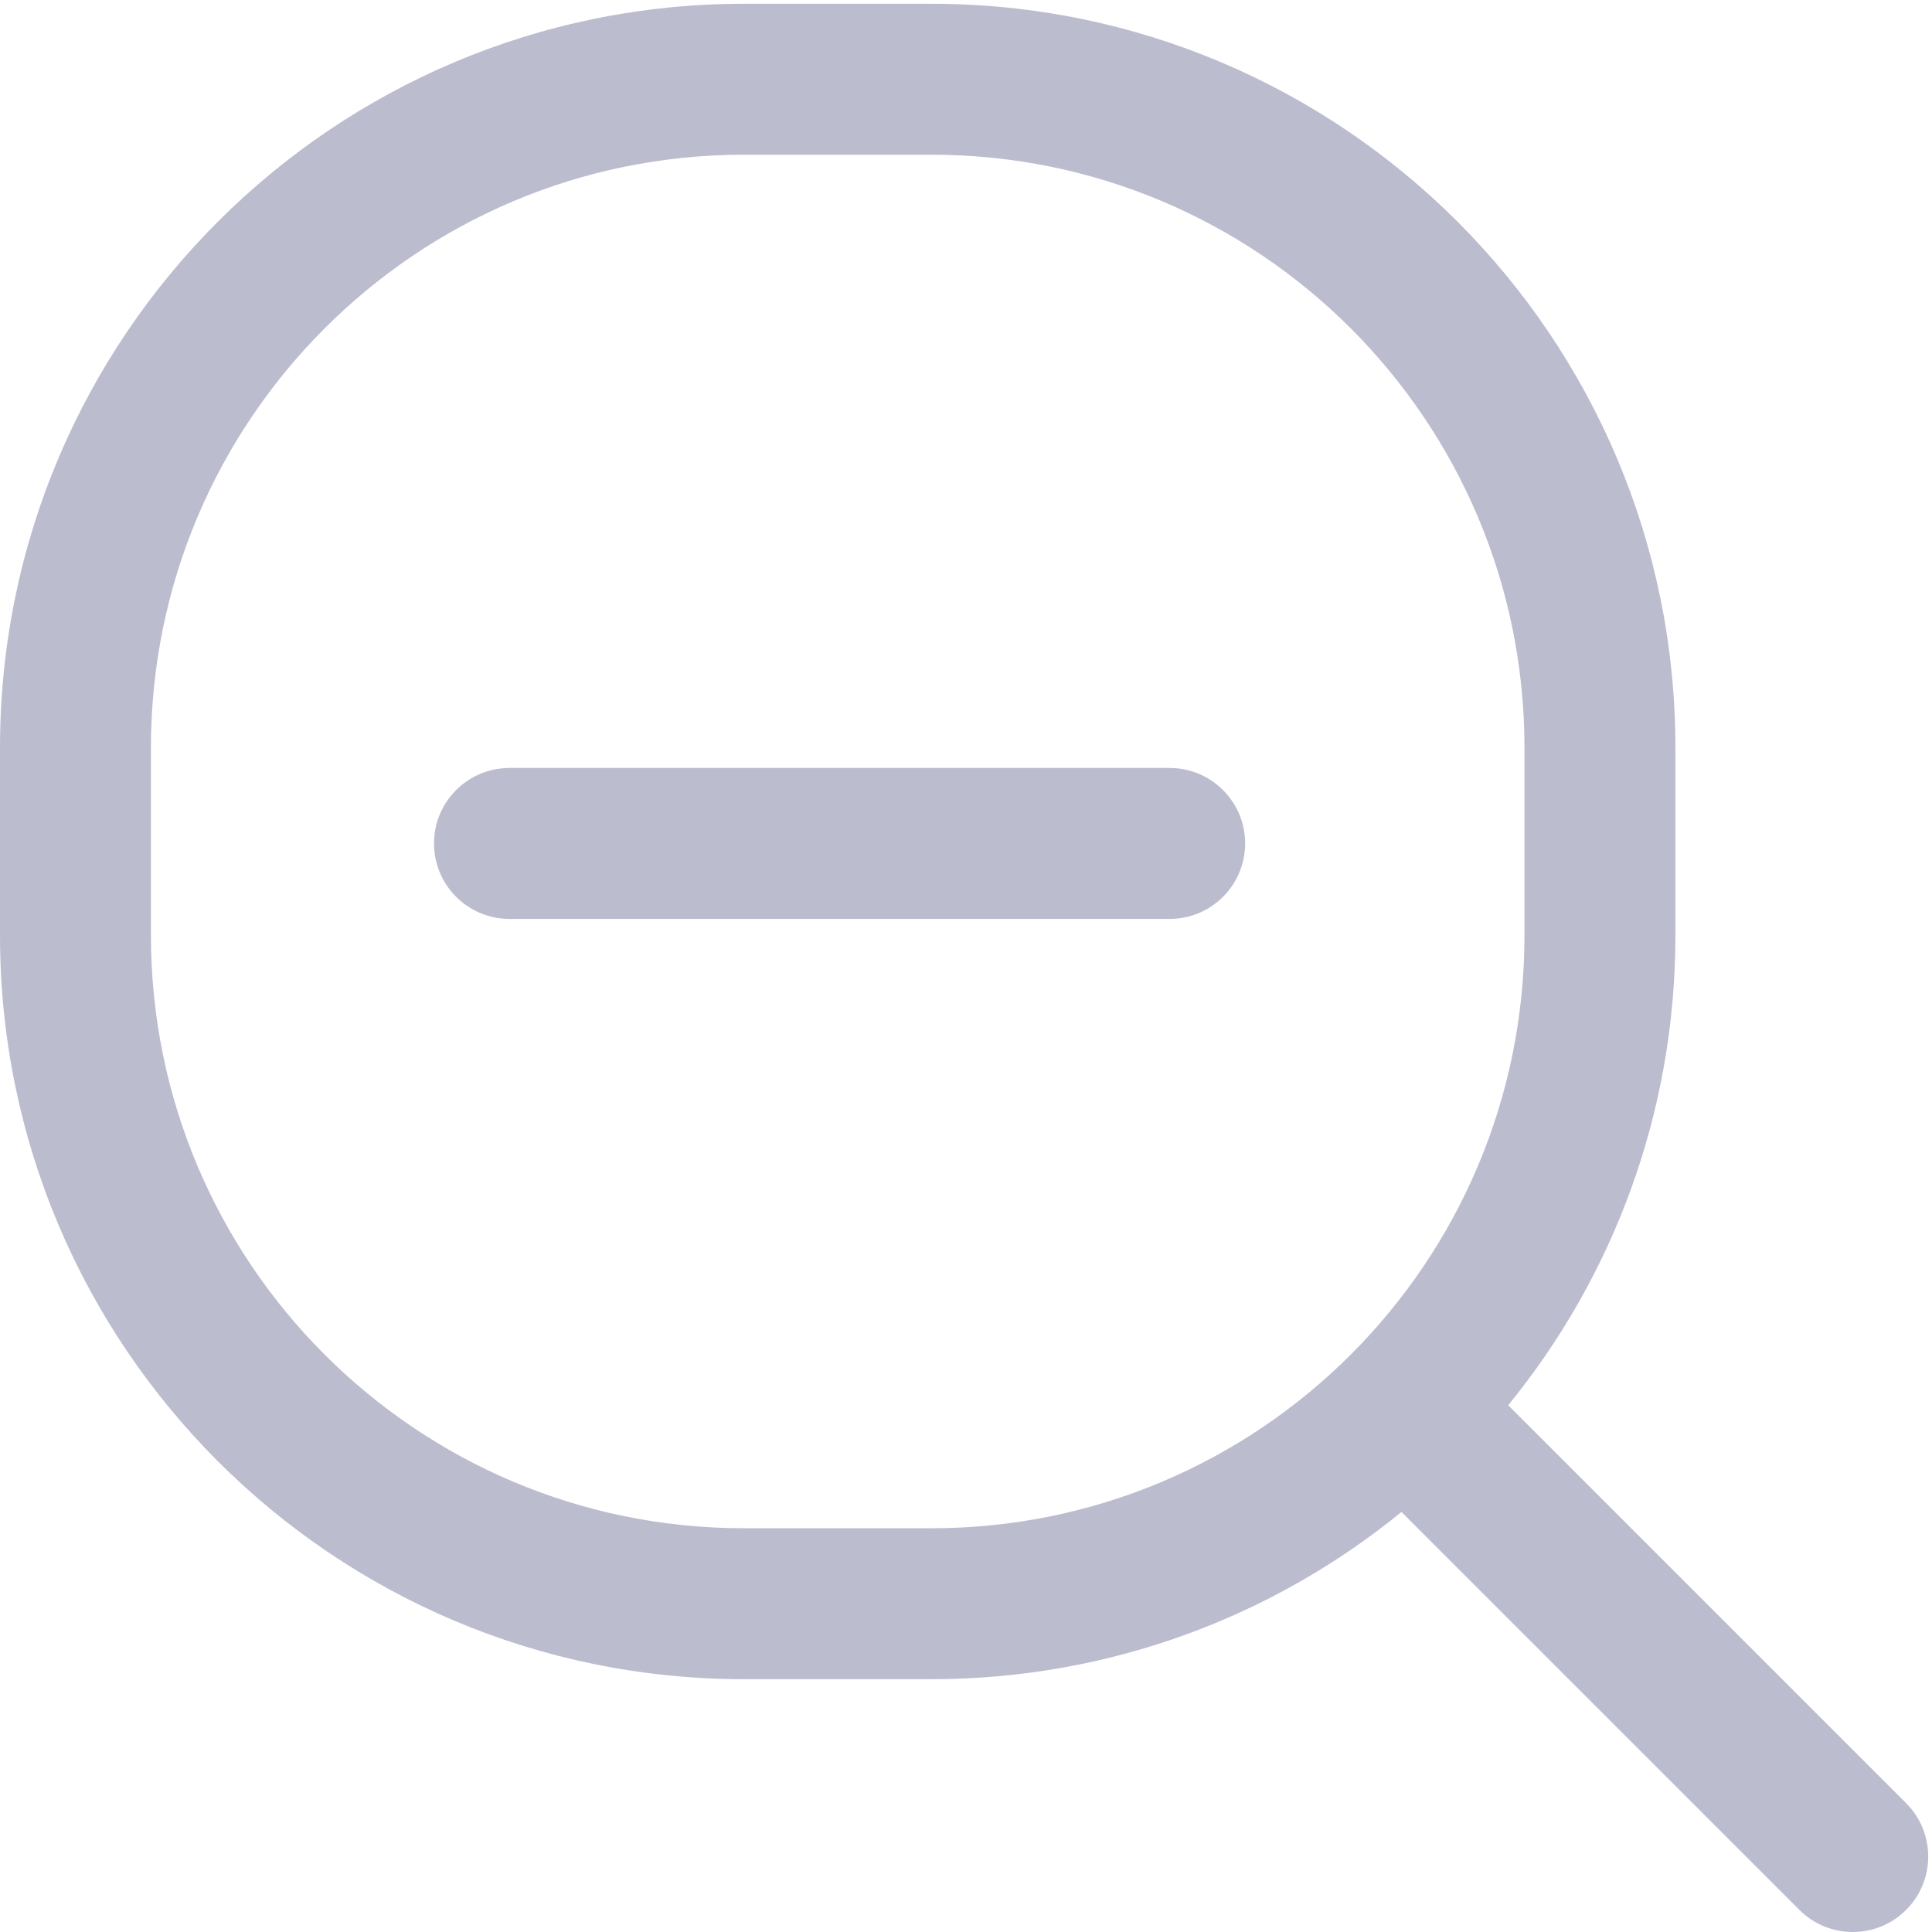 <svg width="512" height="512" viewBox="0 0 512 512" fill="none" xmlns="http://www.w3.org/2000/svg">
<path fill-rule="evenodd" clip-rule="evenodd" d="M197.143 1C88.264 1 0 89.264 0 198.143V247.857C0 356.736 88.264 445 197.143 445H246.857C294.093 445 337.449 428.387 371.401 400.685L476.858 506.142C484.668 513.953 497.332 513.953 505.142 506.142C512.953 498.332 512.953 485.668 505.142 477.858L399.685 372.401C427.387 338.449 444 295.093 444 247.857V198.143C444 89.264 355.736 1 246.857 1H197.143ZM40 198.143C40 111.355 110.355 41 197.143 41H246.857C333.645 41 404 111.355 404 198.143V247.857C404 334.645 333.645 405 246.857 405H197.143C110.355 405 40 334.645 40 247.857V198.143ZM329.973 223.523C329.973 234.569 321.018 243.523 309.973 243.523H135.018C123.972 243.523 115.018 234.569 115.018 223.523C115.018 212.478 123.972 203.523 135.018 203.523H309.973C321.018 203.523 329.973 212.478 329.973 223.523Z" fill="#BCBCCF"/>
</svg>
